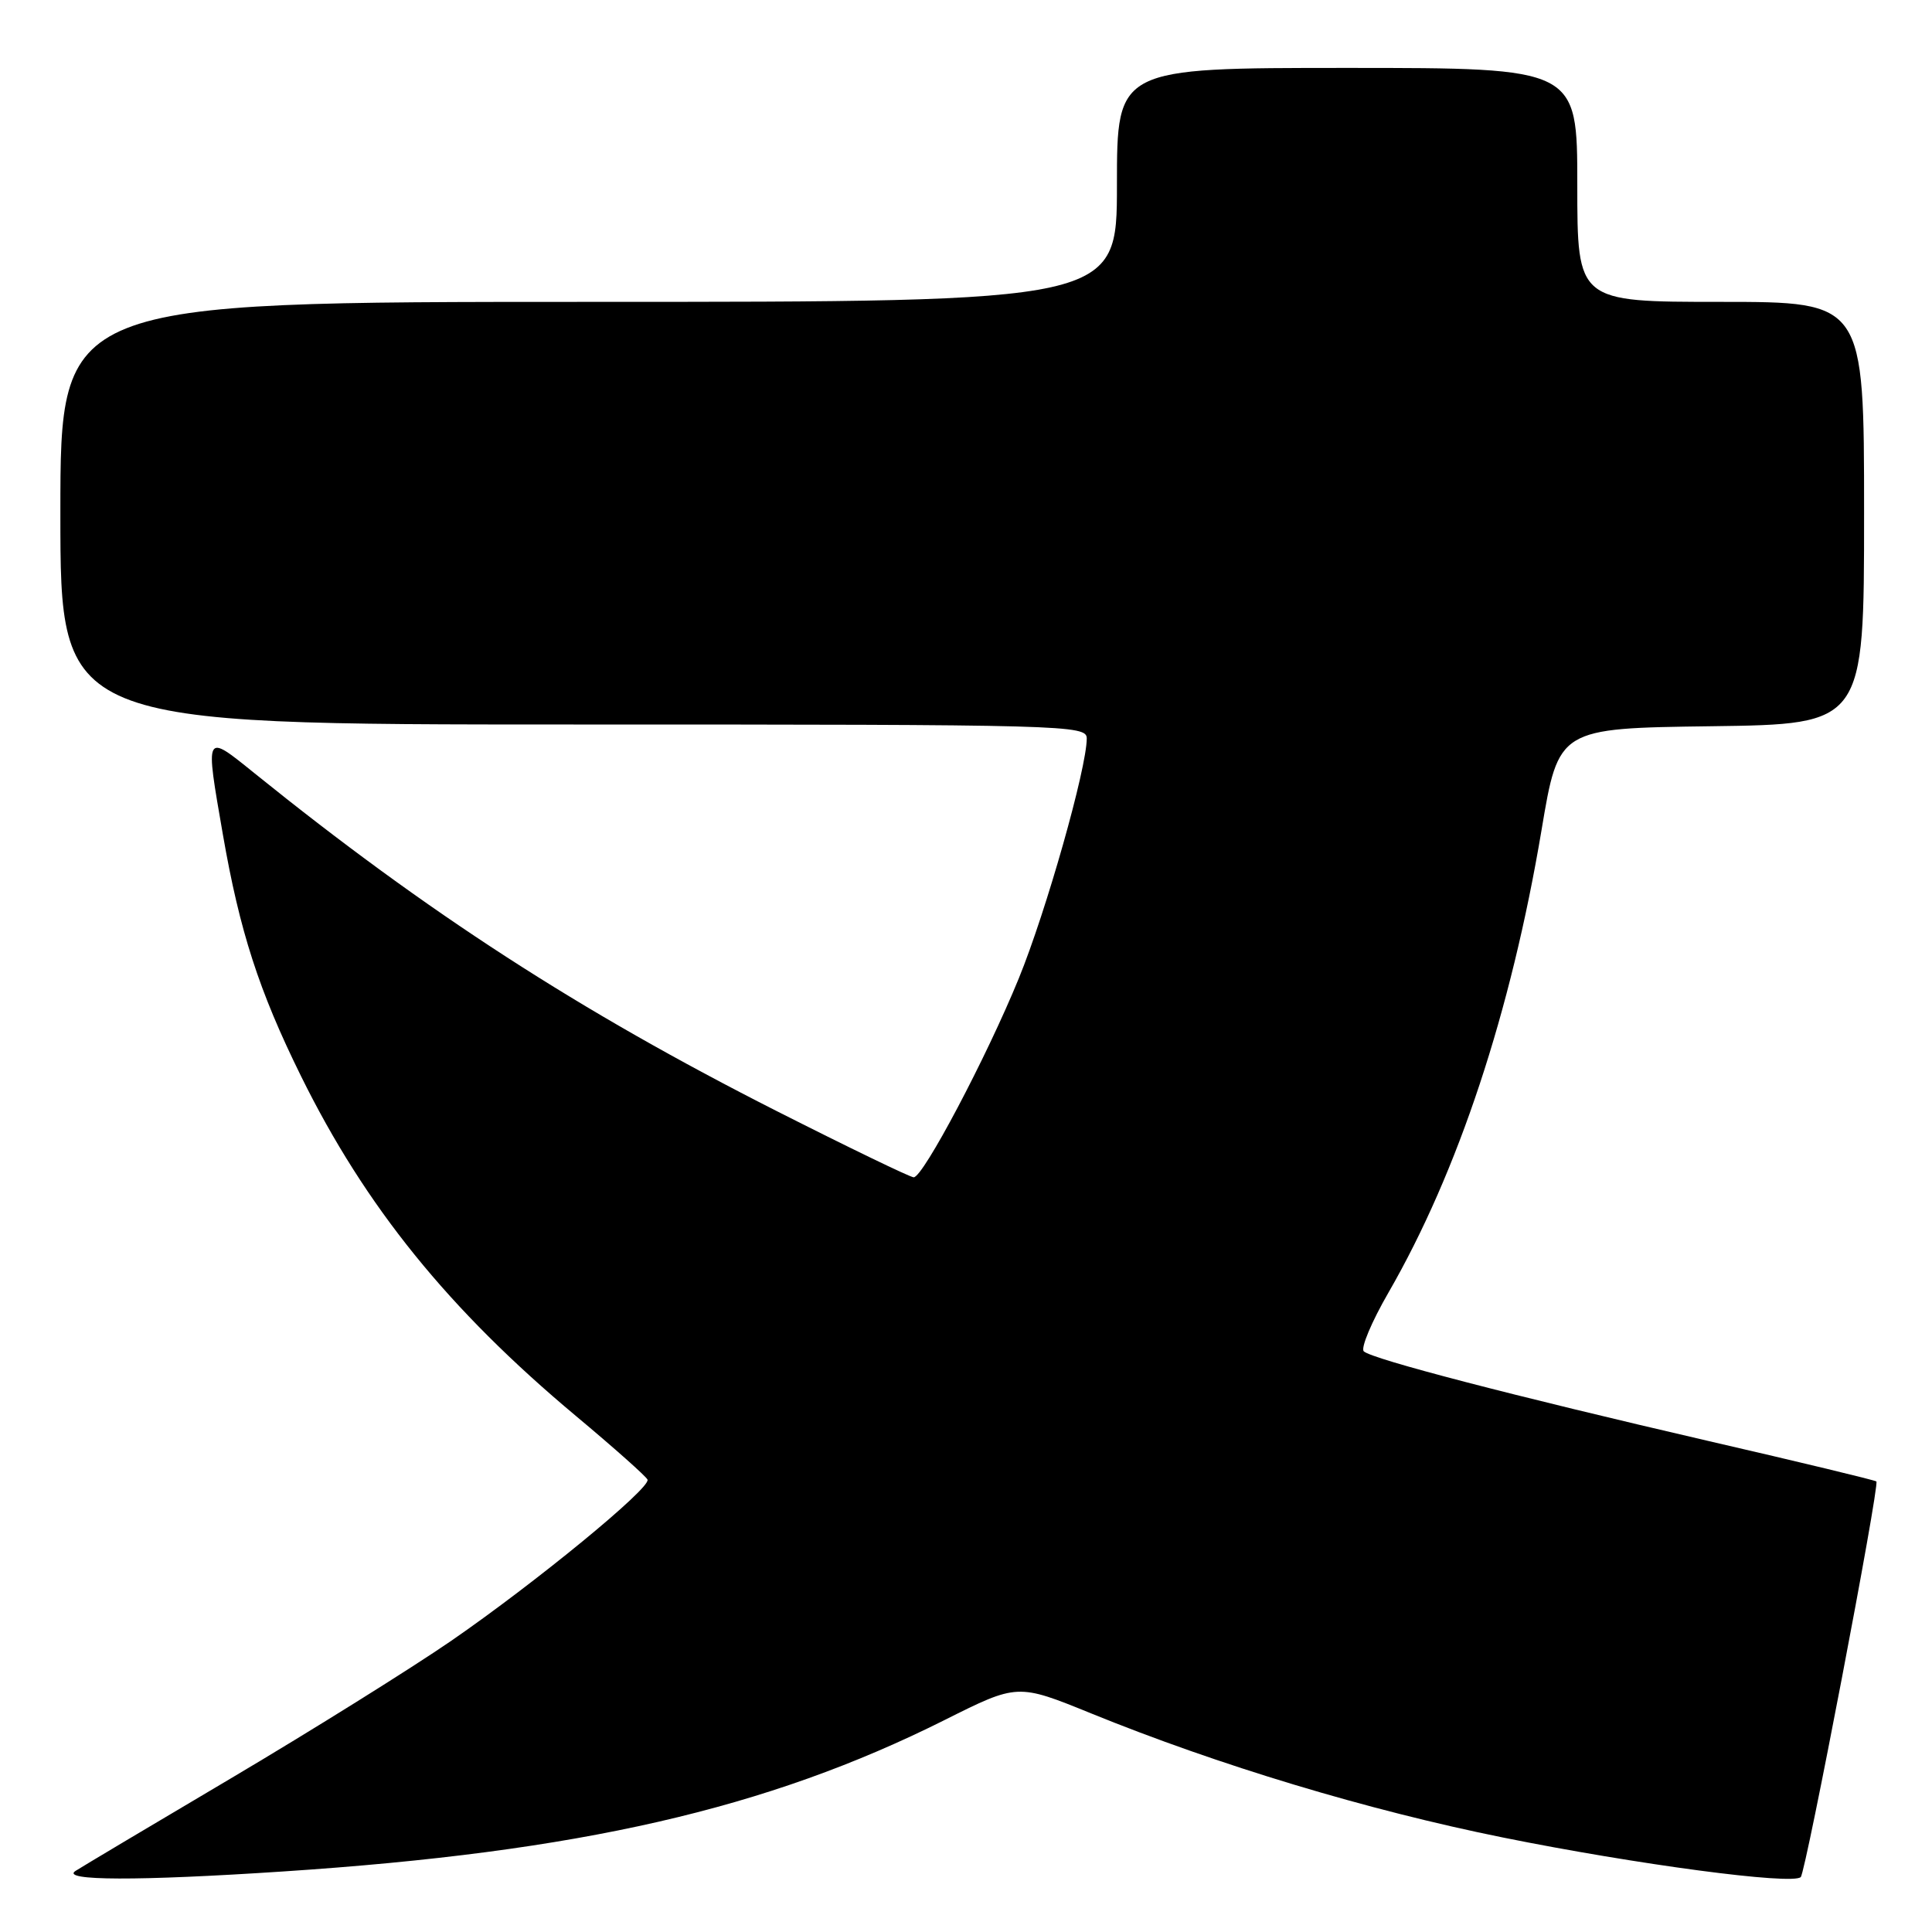 <?xml version="1.0" encoding="UTF-8" standalone="no"?>
<!DOCTYPE svg PUBLIC "-//W3C//DTD SVG 1.1//EN" "http://www.w3.org/Graphics/SVG/1.1/DTD/svg11.dtd" >
<svg xmlns="http://www.w3.org/2000/svg" xmlns:xlink="http://www.w3.org/1999/xlink" version="1.1" viewBox="0 0 256 256">
 <g >
 <path fill="currentColor"
d=" M 37.50 247.98 C 76.76 245.39 101.60 239.71 125.17 227.91 C 134.83 223.07 134.83 223.07 144.57 227.03 C 161.48 233.91 181.22 239.86 199.15 243.48 C 216.88 247.06 237.53 249.80 238.61 248.72 C 239.28 248.06 249.09 196.76 248.63 196.30 C 248.48 196.14 238.48 193.73 226.42 190.95 C 200.42 184.93 181.81 180.09 180.71 179.06 C 180.27 178.65 181.74 175.15 183.97 171.29 C 193.21 155.26 200.21 134.11 204.26 110.00 C 206.52 96.50 206.52 96.50 226.76 96.23 C 247.00 95.96 247.00 95.96 247.00 67.98 C 247.00 40.00 247.00 40.00 228.00 40.00 C 209.00 40.00 209.00 40.00 209.00 24.50 C 209.00 9.00 209.00 9.00 178.50 9.00 C 148.00 9.00 148.00 9.00 148.00 24.50 C 148.00 40.00 148.00 40.00 78.00 40.00 C 8.00 40.00 8.00 40.00 8.00 68.00 C 8.00 96.00 8.00 96.00 76.00 96.00 C 141.52 96.00 144.00 96.07 144.00 97.85 C 144.00 101.78 138.63 120.74 135.00 129.63 C 130.72 140.11 122.32 156.00 121.07 156.00 C 120.62 156.00 112.43 152.04 102.87 147.20 C 76.75 133.96 56.62 120.93 33.75 102.48 C 27.09 97.11 27.17 96.95 29.54 110.62 C 31.76 123.38 34.30 131.27 39.87 142.56 C 48.41 159.88 59.44 173.52 76.32 187.63 C 81.37 191.85 85.64 195.65 85.80 196.06 C 86.25 197.17 70.96 209.71 59.80 217.41 C 54.46 221.08 41.41 229.23 30.80 235.52 C 20.18 241.80 10.82 247.38 10.00 247.91 C 7.98 249.22 18.29 249.25 37.50 247.98 Z "/>
</g>
</svg>
